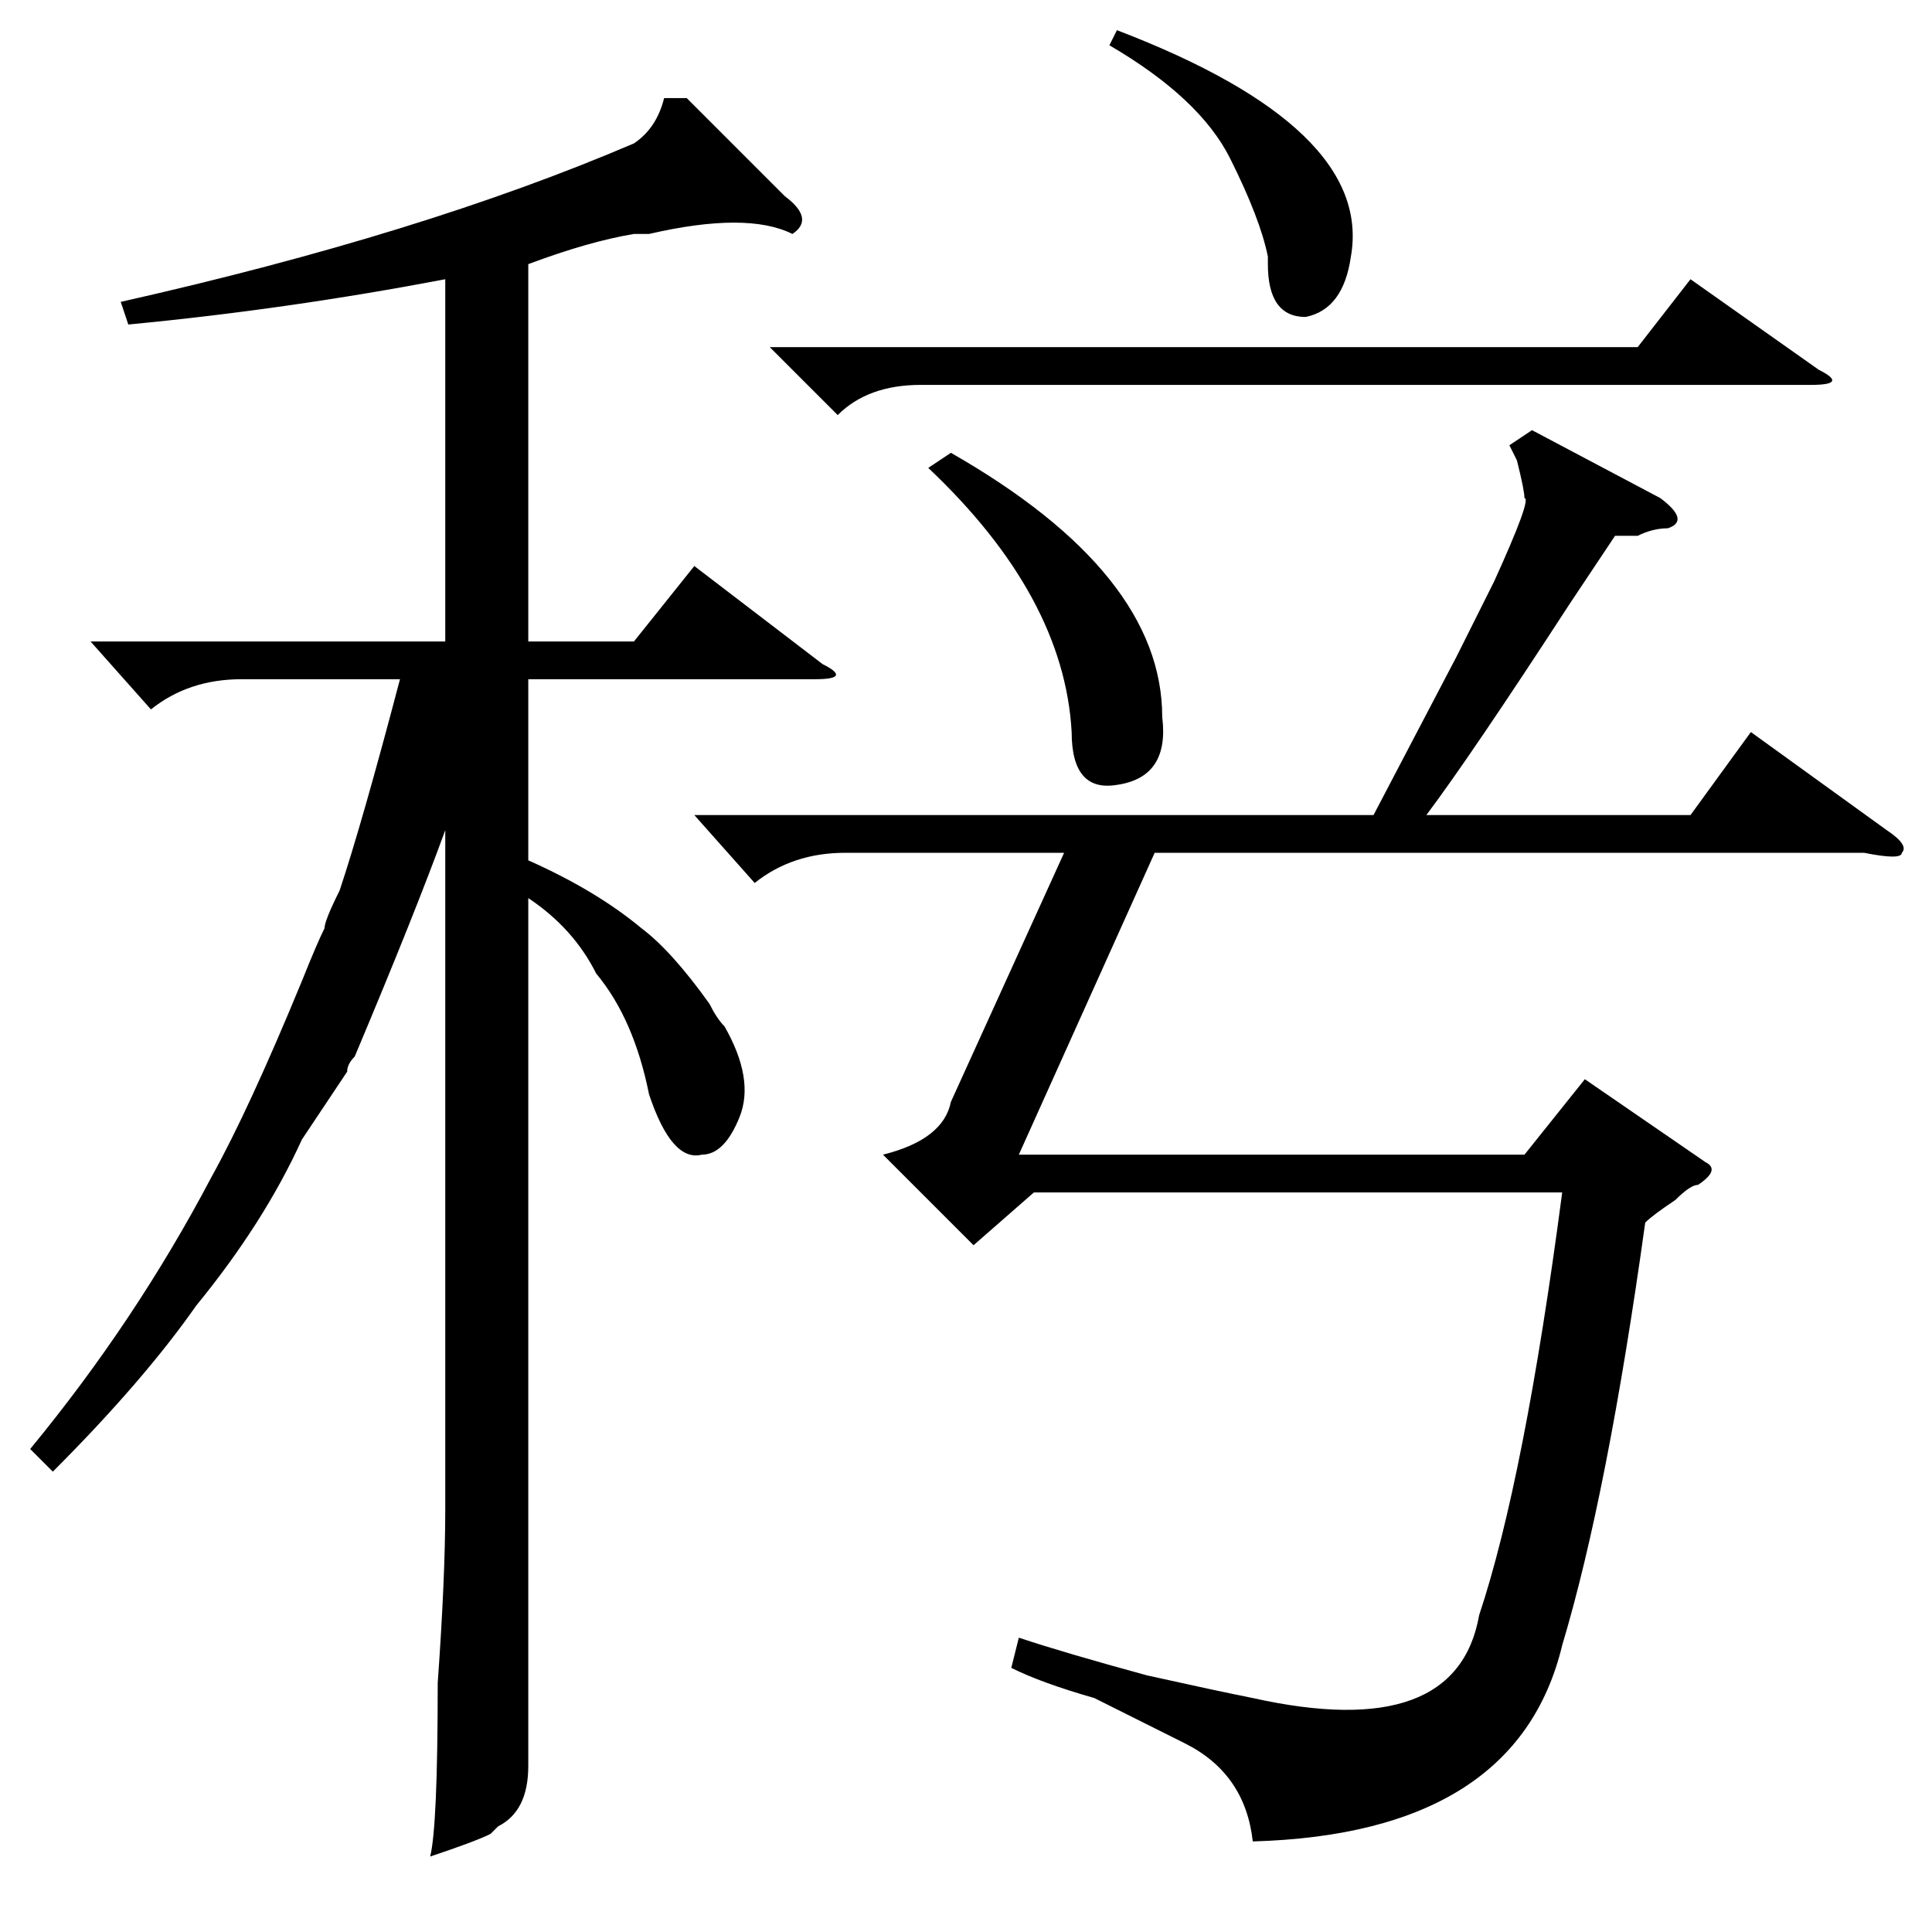 <?xml version="1.0" standalone="no"?>
<!DOCTYPE svg PUBLIC "-//W3C//DTD SVG 1.1//EN" "http://www.w3.org/Graphics/SVG/1.1/DTD/svg11.dtd" >
<svg xmlns="http://www.w3.org/2000/svg" xmlns:xlink="http://www.w3.org/1999/xlink" version="1.1" viewBox="0 -52 256 256">
  <g transform="matrix(1 0 0 -1 0 204)">
   <path fill="currentColor"
d="M17 213l-1 3q40 9 68 21q3 2 4 6h3l13 -13q4 -3 1 -5q-6 3 -19 0h-2q-6 -1 -14 -4v-50h14l8 10l17 -13q4 -2 -1 -2h-38v-24q9 -4 15 -9q4 -3 9 -10q1 -2 2 -3q4 -7 2 -12t-5 -5q-4 -1 -7 8q-2 10 -7 16q-3 6 -9 10v-92v-23q0 -6 -4 -8l-1 -1q-2 -1 -8 -3q1 4 1 23
q1 14 1 23v90q-4 -11 -12 -30q-1 -1 -1 -2l-6 -9q-5 -11 -14 -22q-7 -10 -19 -22l-3 3q14 17 24 36q5 9 12 26q2 5 3 7q0 1 2 5q3 9 8 28h-21q-7 0 -12 -4l-8 9h47v48q-21 -4 -42 -6zM218 94q-5 -36 -11 -56q-6 -25 -41 -26q-1 9 -9 13l-12 6q-7 2 -11 4l1 4q6 -2 17 -5
q9 -2 14 -3q27 -6 30 11q6 18 11 56h-70l-8 -7l-12 12q8 2 9 7l15 33h-29q-7 0 -12 -4l-8 9h90l11 21l5 10q5 11 4 11q0 1 -1 5q1 -2 -1 2l3 2l17 -9q4 -3 1 -4q-2 0 -4 -1h-3l-6 -9q-13 -20 -19 -28h35l8 11l18 -13q3 -2 2 -3q0 -1 -5 0h-94l-18 -40h67l8 10l16 -11
q2 -1 -1 -3q-1 0 -3 -2q-3 -2 -4 -3zM102 210h115l7 9l17 -12q4 -2 -1 -2h-118q-7 0 -11 -4zM123 194l3 2q28 -16 28 -35q1 -8 -6 -9q-6 -1 -6 7q-1 18 -19 35zM147 250l1 2q34 -13 31 -30q-1 -7 -6 -8q-5 0 -5 7v1q-1 5 -5 13t-16 15z" />
  </g>

</svg>
